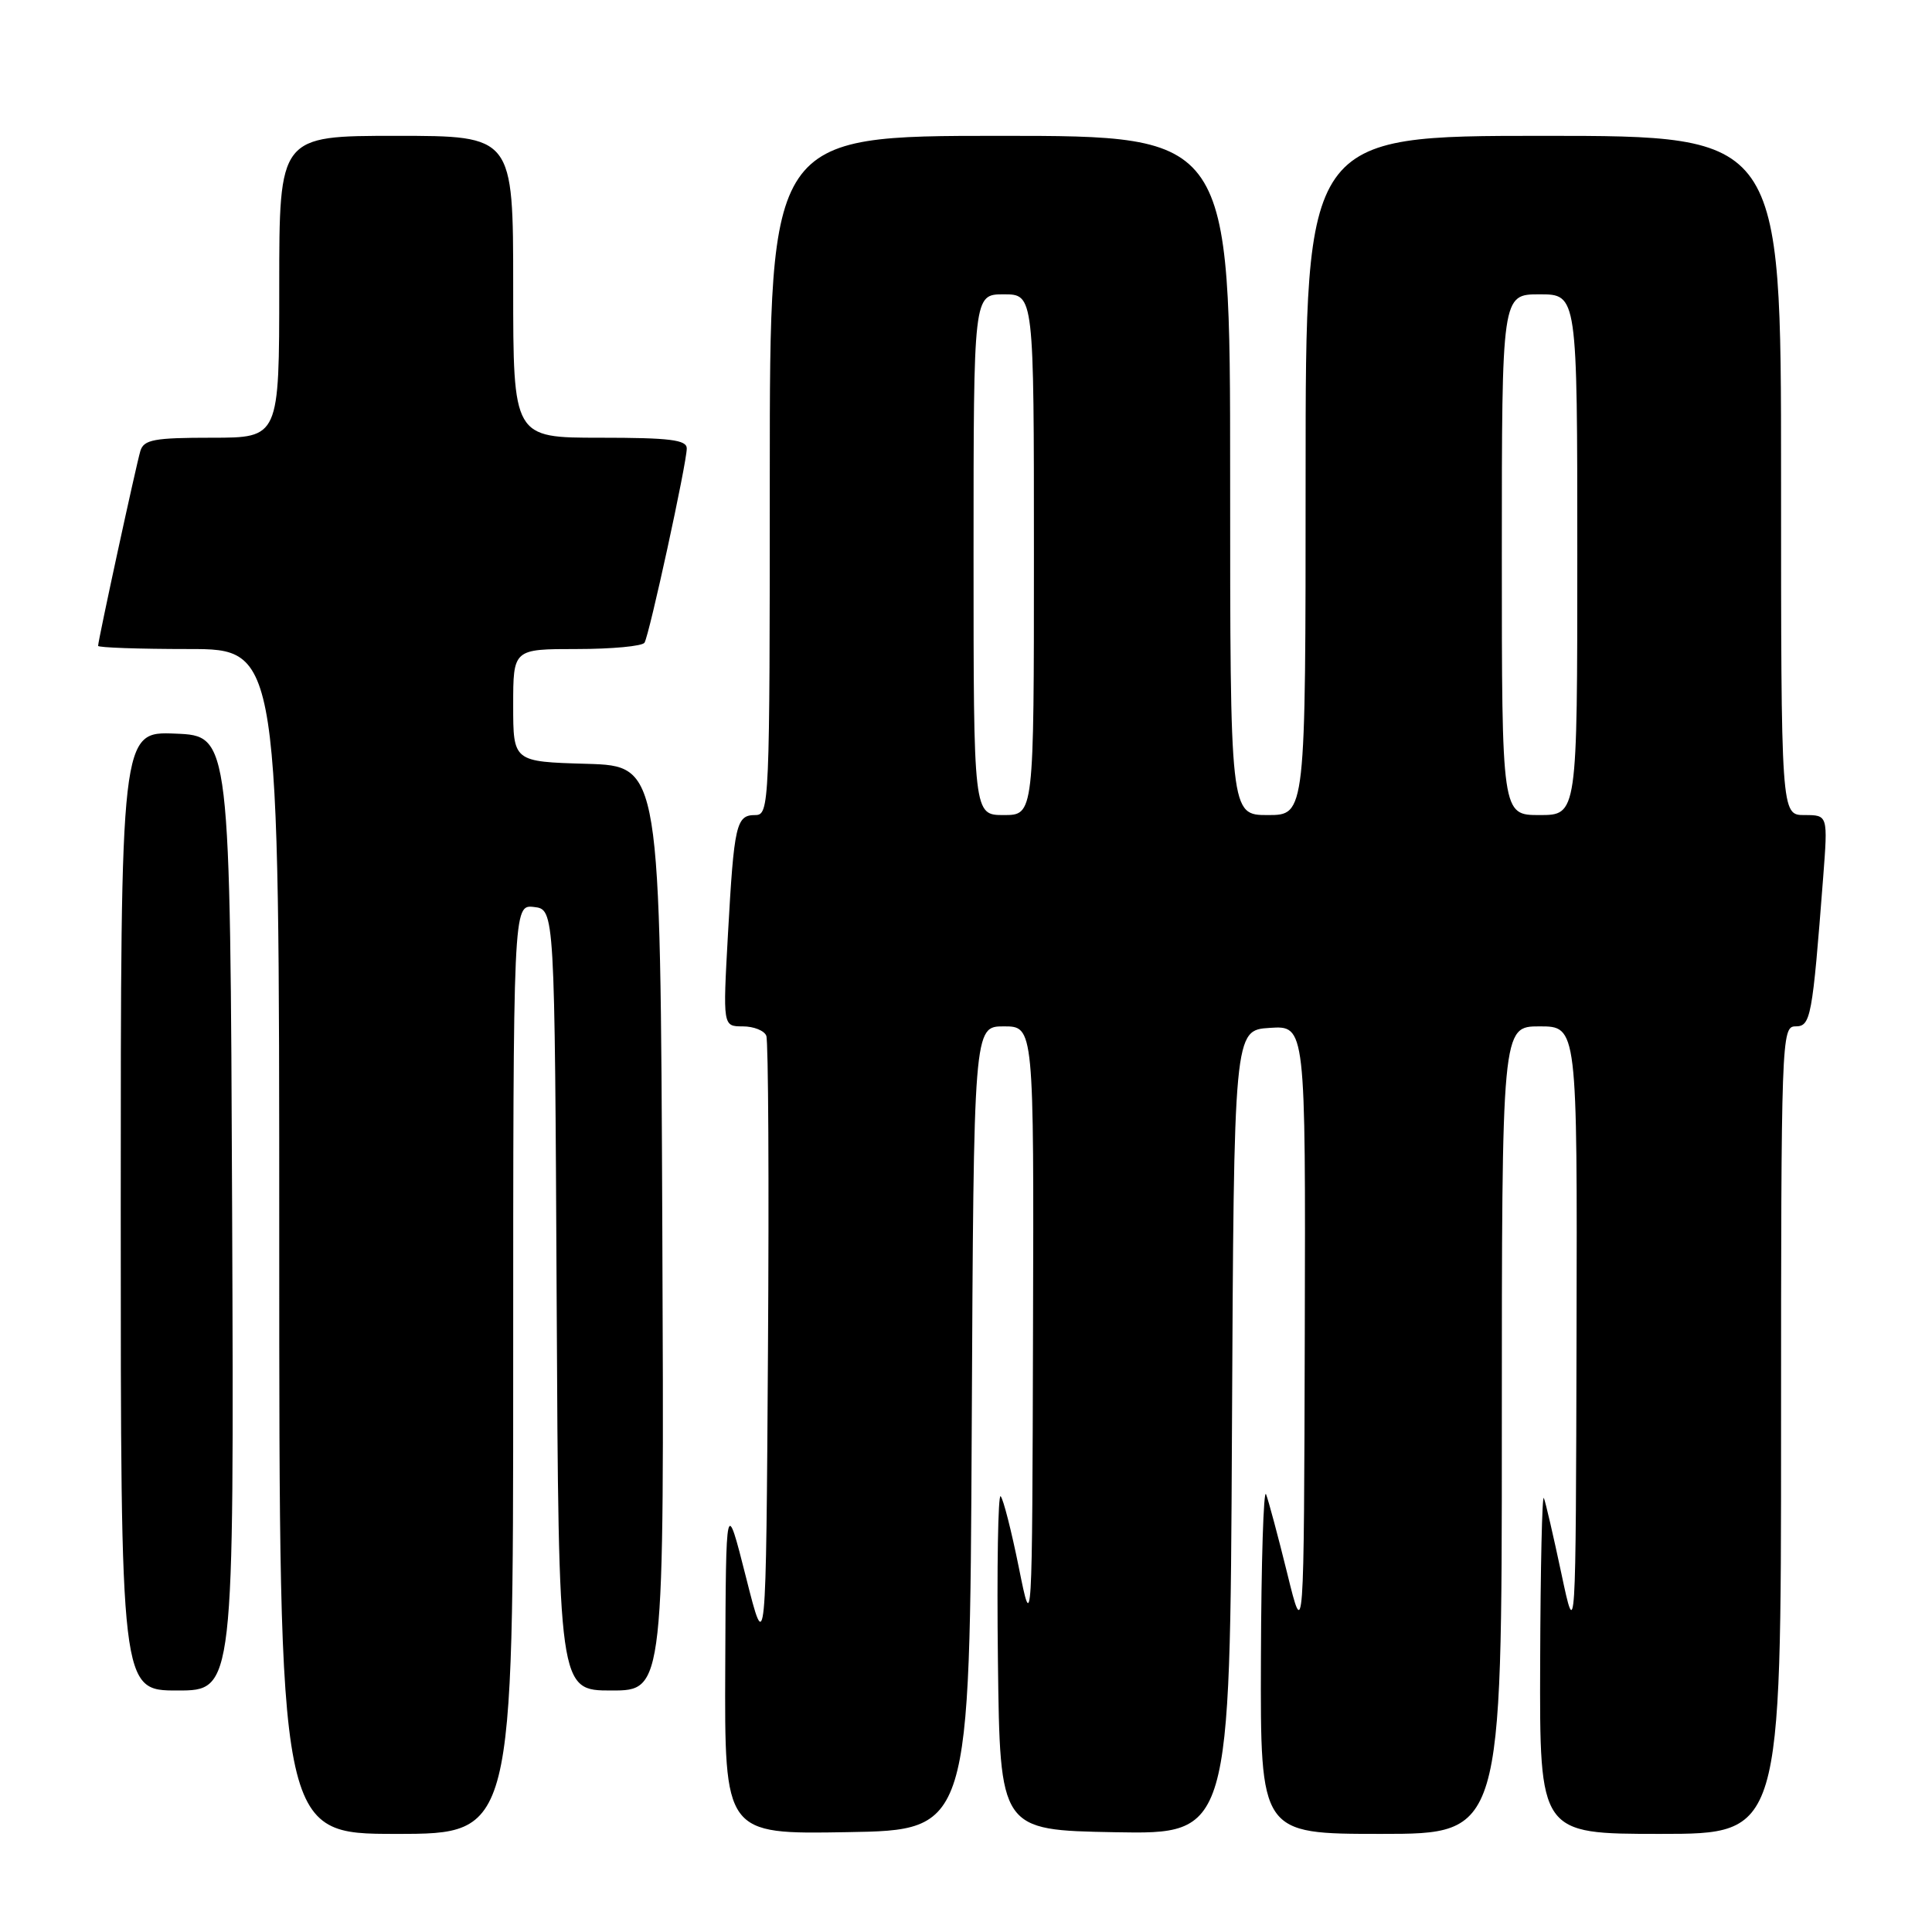 <?xml version="1.0" encoding="UTF-8" standalone="no"?>
<!DOCTYPE svg PUBLIC "-//W3C//DTD SVG 1.1//EN" "http://www.w3.org/Graphics/SVG/1.1/DTD/svg11.dtd" >
<svg xmlns="http://www.w3.org/2000/svg" xmlns:xlink="http://www.w3.org/1999/xlink" version="1.1" viewBox="0 0 256 256">
 <g >
 <path fill="currentColor"
d=" M 68.00 181.43 C 68.00 119.87 68.00 119.87 70.75 120.18 C 73.50 120.50 73.50 120.50 73.76 172.25 C 74.02 224.00 74.02 224.00 81.02 224.00 C 88.02 224.00 88.02 224.00 87.76 162.75 C 87.50 101.50 87.50 101.50 77.75 101.21 C 68.00 100.93 68.00 100.93 68.00 93.46 C 68.00 86.00 68.00 86.00 76.44 86.00 C 81.08 86.00 85.12 85.62 85.40 85.16 C 86.05 84.10 91.00 61.36 91.00 59.42 C 91.00 58.28 88.77 58.00 79.50 58.00 C 68.00 58.00 68.00 58.00 68.00 38.00 C 68.00 18.00 68.00 18.00 52.50 18.00 C 37.00 18.00 37.00 18.00 37.00 38.00 C 37.00 58.00 37.00 58.00 28.07 58.00 C 20.43 58.00 19.06 58.25 18.60 59.75 C 18.05 61.58 13.00 84.85 13.00 85.58 C 13.00 85.81 18.40 86.00 25.00 86.00 C 37.00 86.00 37.00 86.00 37.00 164.50 C 37.00 243.00 37.00 243.00 52.50 243.00 C 68.00 243.00 68.00 243.00 68.00 181.43 Z  M 128.76 189.25 C 129.02 136.00 129.02 136.00 133.01 136.00 C 137.00 136.00 137.00 136.00 136.88 176.25 C 136.77 216.50 136.77 216.50 135.00 207.70 C 134.02 202.85 132.94 198.61 132.59 198.26 C 132.25 197.91 132.08 207.72 132.23 220.06 C 132.50 242.50 132.50 242.50 147.74 242.78 C 162.98 243.05 162.98 243.05 163.24 189.78 C 163.50 136.50 163.50 136.50 168.25 136.20 C 173.00 135.89 173.00 135.89 172.89 176.70 C 172.78 217.50 172.78 217.50 170.57 208.50 C 169.35 203.55 168.08 198.82 167.76 198.00 C 167.43 197.18 167.12 206.96 167.08 219.75 C 167.00 243.00 167.00 243.00 183.00 243.00 C 199.00 243.00 199.00 243.00 199.00 189.50 C 199.00 136.00 199.00 136.00 204.00 136.00 C 209.00 136.00 209.00 136.00 208.90 176.75 C 208.80 217.50 208.80 217.50 206.89 208.50 C 205.84 203.55 204.80 199.05 204.57 198.50 C 204.34 197.95 204.12 207.74 204.08 220.25 C 204.00 243.00 204.00 243.00 220.00 243.00 C 236.00 243.00 236.00 243.00 236.00 189.50 C 236.00 137.59 236.06 136.00 237.90 136.00 C 239.94 136.00 240.14 134.92 241.58 116.25 C 242.21 108.00 242.21 108.00 239.10 108.00 C 236.00 108.00 236.00 108.00 236.00 63.00 C 236.00 18.00 236.00 18.00 204.50 18.00 C 173.00 18.00 173.00 18.00 173.00 63.00 C 173.00 108.00 173.00 108.00 168.00 108.00 C 163.00 108.00 163.00 108.00 163.00 63.00 C 163.00 18.00 163.00 18.00 132.50 18.00 C 102.00 18.00 102.00 18.00 102.00 63.00 C 102.00 106.81 101.95 108.00 100.07 108.00 C 97.55 108.00 97.27 109.21 96.46 123.75 C 95.78 136.00 95.78 136.00 98.42 136.00 C 99.87 136.00 101.28 136.56 101.54 137.25 C 101.81 137.94 101.91 156.73 101.76 179.00 C 101.50 219.50 101.50 219.50 98.85 209.00 C 96.19 198.50 96.19 198.50 96.10 220.77 C 96.00 243.05 96.00 243.05 112.25 242.77 C 128.50 242.50 128.50 242.50 128.76 189.25 Z  M 30.76 160.75 C 30.50 97.50 30.50 97.50 23.25 97.21 C 16.00 96.91 16.00 96.91 16.00 160.46 C 16.00 224.00 16.00 224.00 23.51 224.00 C 31.01 224.00 31.01 224.00 30.76 160.75 Z  M 129.00 73.50 C 129.00 39.00 129.00 39.00 133.00 39.00 C 137.00 39.00 137.00 39.00 137.00 73.50 C 137.00 108.00 137.00 108.00 133.00 108.00 C 129.00 108.00 129.00 108.00 129.00 73.50 Z  M 199.00 73.50 C 199.00 39.00 199.00 39.00 204.00 39.00 C 209.00 39.00 209.00 39.00 209.00 73.50 C 209.00 108.00 209.00 108.00 204.00 108.00 C 199.00 108.00 199.00 108.00 199.00 73.50 Z "/>
</g>
</svg>